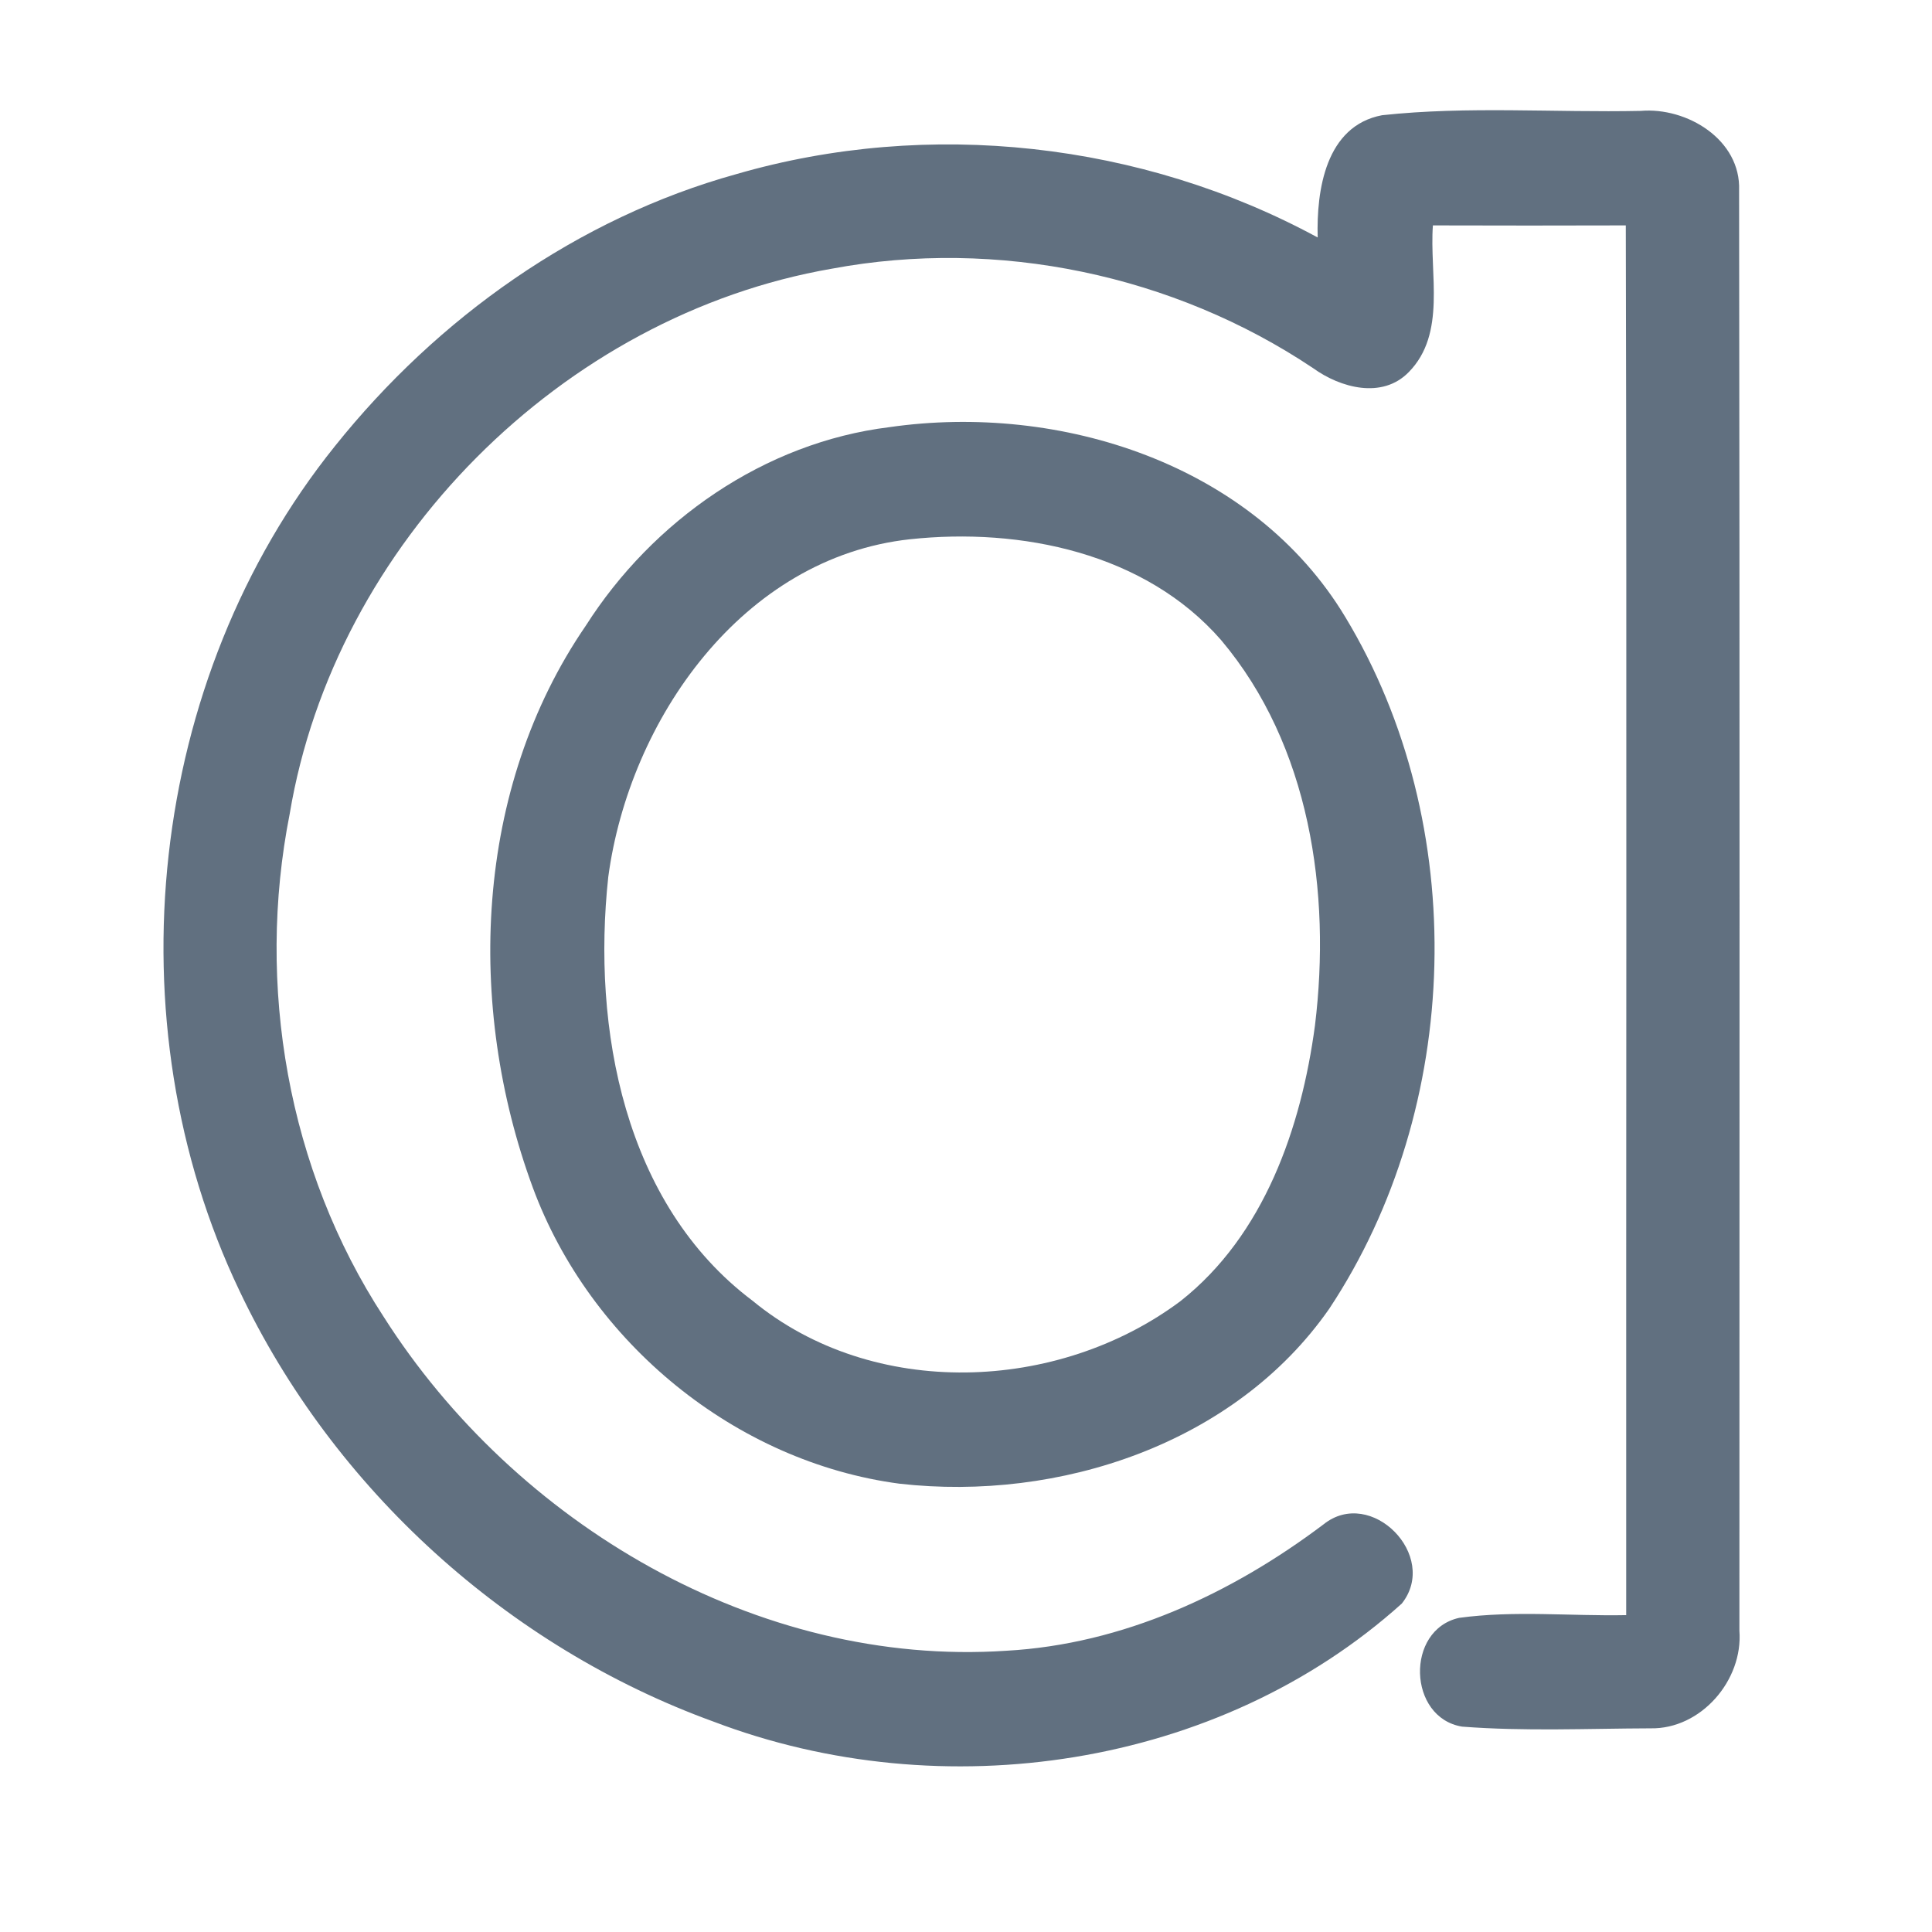 <?xml version="1.0" encoding="UTF-8" ?>
<!DOCTYPE svg PUBLIC "-//W3C//DTD SVG 1.1//EN" "http://www.w3.org/Graphics/SVG/1.1/DTD/svg11.dtd">
<svg width="192pt" height="192pt" viewBox="0 0 192 192" version="1.1" xmlns="http://www.w3.org/2000/svg">
<g id="#617080ff">
<path fill="#617080" opacity="1.00" d=" M 137.35 11.45 C 145.86 10.53 154.49 11.20 163.05 11.02 C 167.65 10.63 173.02 13.88 172.83 18.93 C 172.90 66.64 172.87 114.35 172.86 162.06 C 173.24 166.98 169.04 171.86 164.02 171.76 C 157.79 171.78 151.52 172.07 145.30 171.59 C 139.91 170.71 139.64 161.97 145.01 160.78 C 150.51 160.03 156.08 160.62 161.61 160.51 C 161.59 114.48 161.68 68.44 161.57 22.40 C 155.18 22.42 148.79 22.42 142.40 22.40 C 142.04 27.21 143.77 33.15 140.00 36.98 C 137.36 39.69 133.20 38.54 130.50 36.59 C 116.63 27.30 99.11 23.63 82.68 26.70 C 55.88 31.33 33.27 54.04 28.79 80.88 C 25.42 97.92 28.60 116.26 38.12 130.85 C 51.20 151.43 75.28 165.70 100.00 164.05 C 111.57 163.41 122.39 158.38 131.53 151.49 C 136.25 147.70 143.06 154.62 139.31 159.36 C 121.10 175.74 93.63 179.74 70.93 171.10 C 50.47 163.68 33.13 147.96 23.80 128.28 C 11.01 101.50 14.65 67.52 33.29 44.33 C 43.47 31.60 57.40 21.68 73.19 17.30 C 92.30 11.76 113.47 14.12 130.95 23.60 C 130.82 18.90 131.74 12.51 137.35 11.45 Z" />
<path fill="#617080" opacity="1.00" d=" M 88.39 42.45 C 105.33 40.01 124.54 46.10 133.70 61.33 C 146.15 81.94 145.37 110.03 132.10 130.06 C 122.74 143.50 105.24 149.24 89.41 147.45 C 73.08 145.30 58.64 133.42 52.95 118.02 C 46.29 99.96 47.11 78.37 58.21 62.19 C 64.87 51.73 75.96 43.98 88.39 42.45 M 90.44 53.59 C 73.78 55.40 62.55 71.52 60.45 87.14 C 58.82 102.18 62.01 119.65 74.78 129.26 C 86.76 139.13 105.15 138.40 117.32 129.30 C 125.63 122.75 129.32 112.07 130.68 101.91 C 132.30 88.69 130.18 74.08 121.36 63.62 C 113.81 54.94 101.45 52.41 90.44 53.59 Z" />
</g>
</svg>
